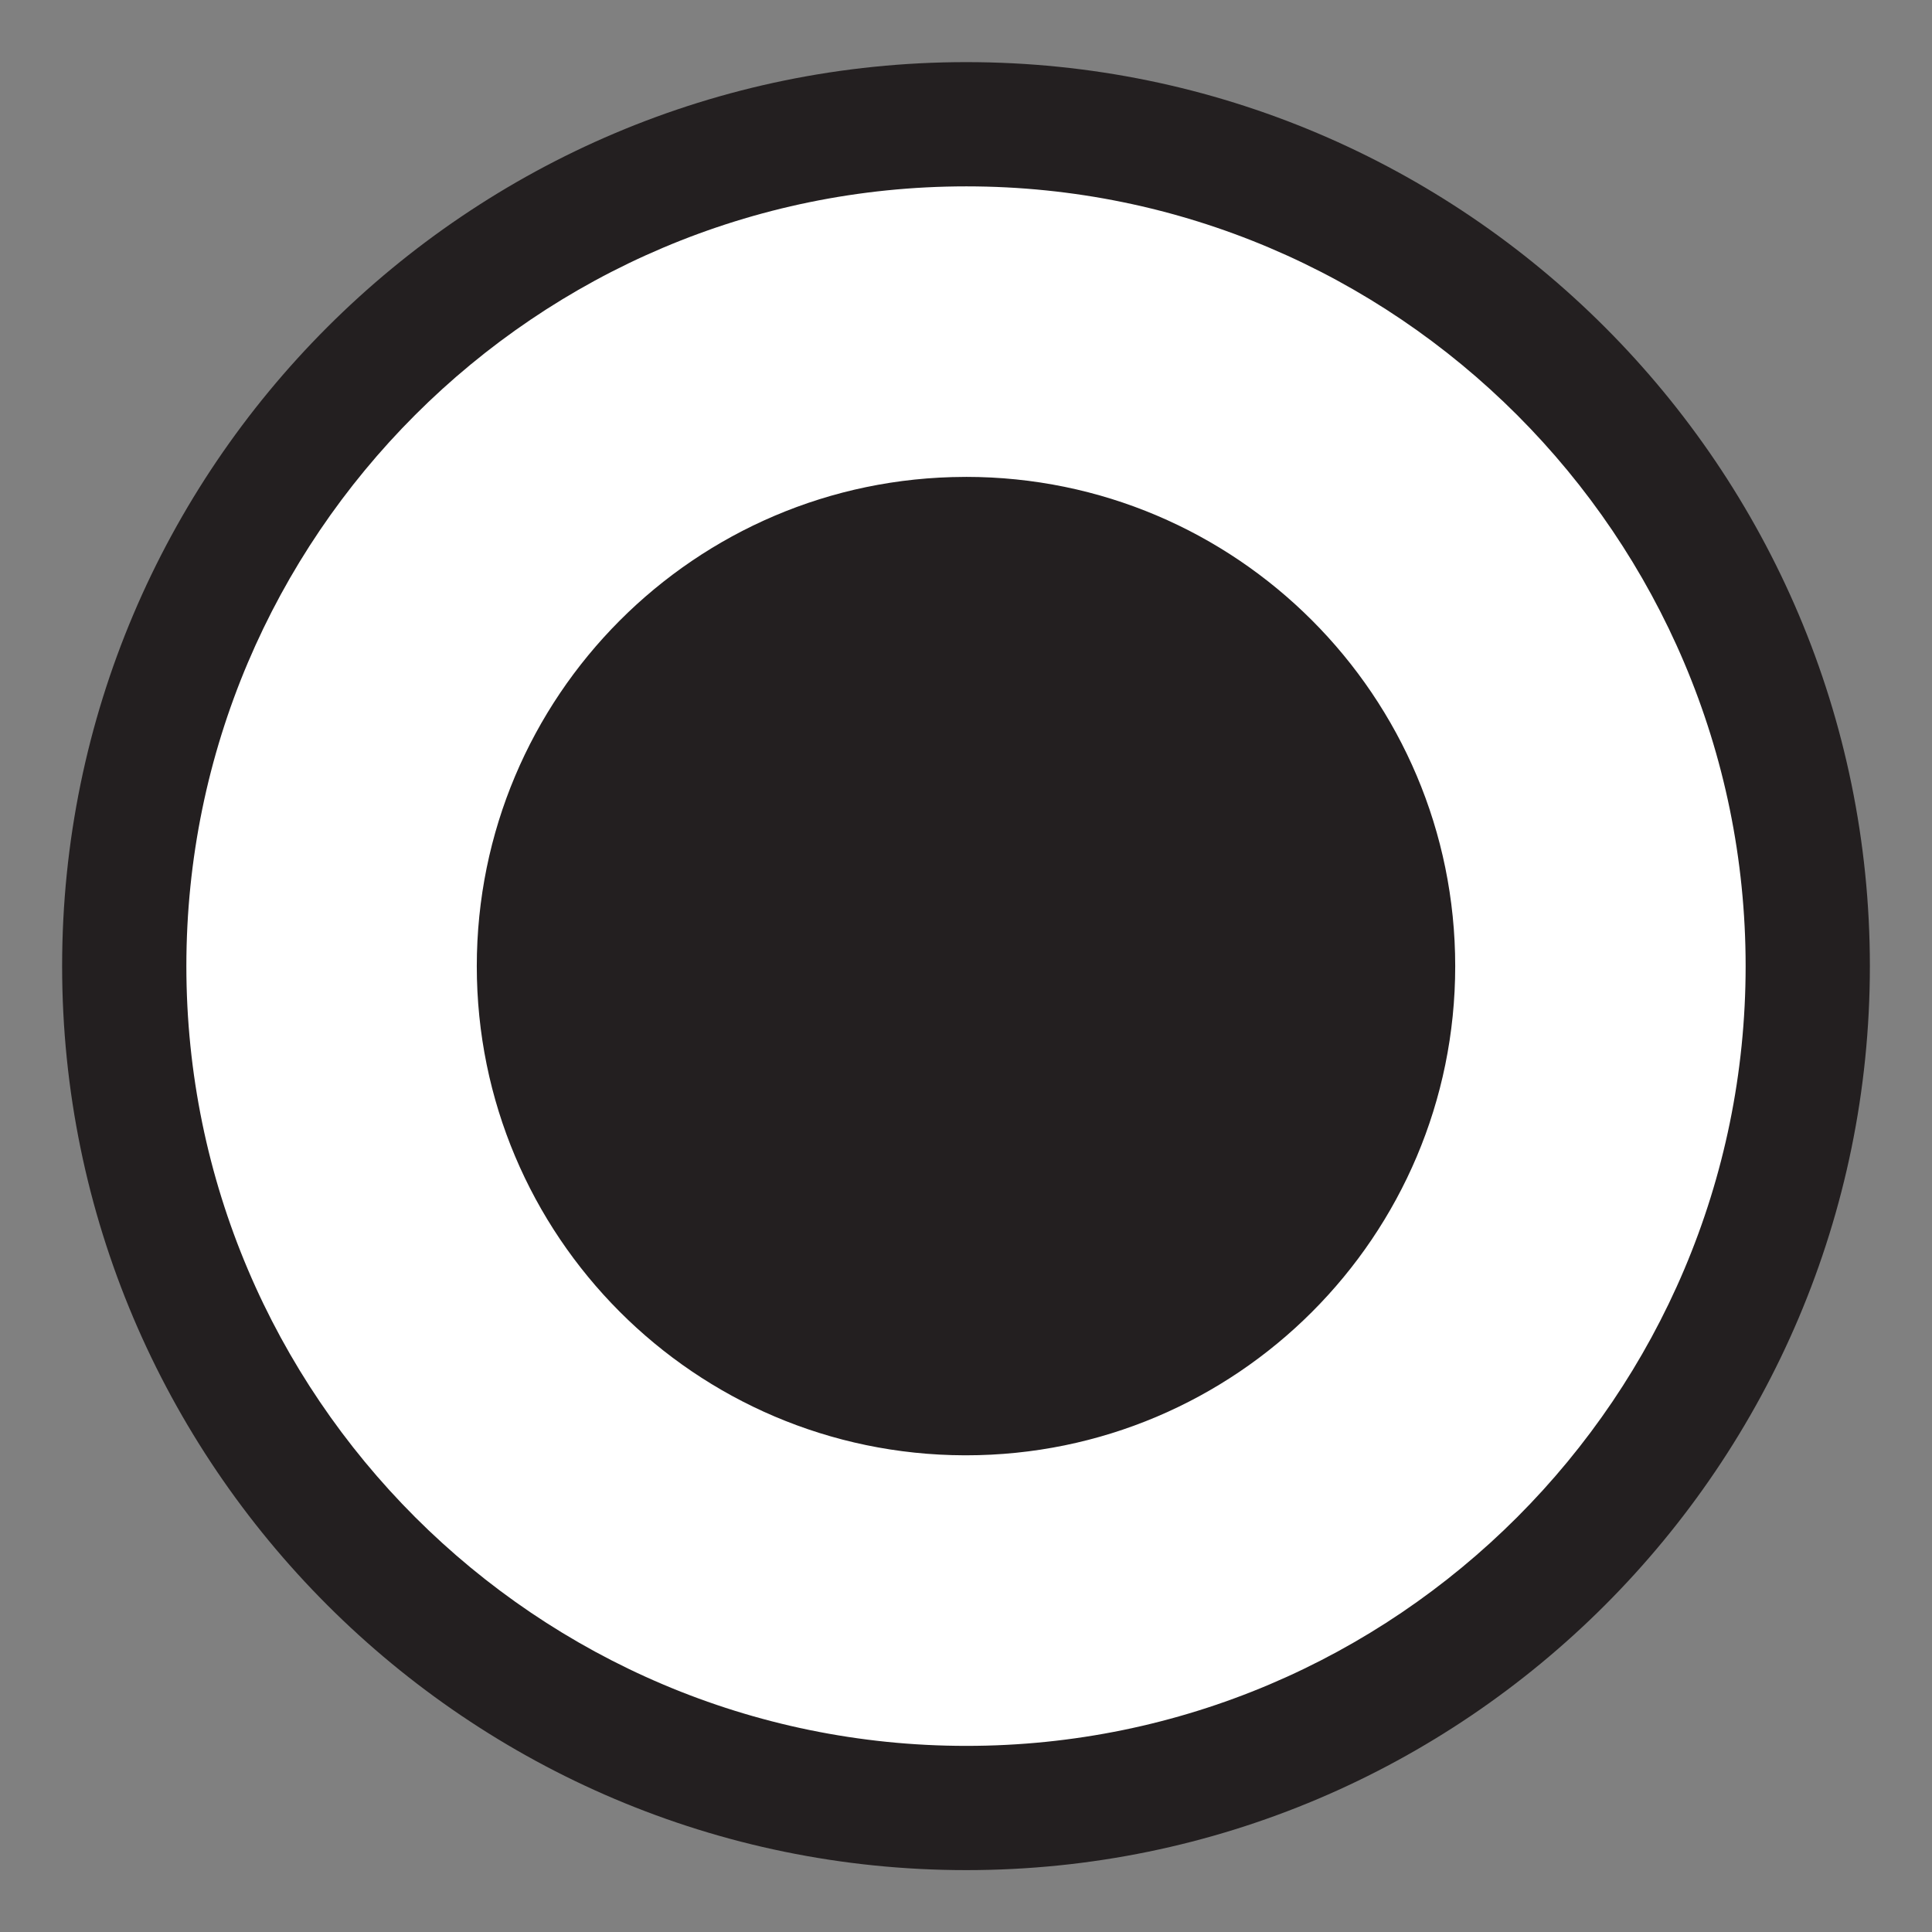 <?xml version="1.0" encoding="UTF-8"?>
<svg id="Ruta_Expresa_Altocontraste" data-name="Ruta Expresa Altocontraste" xmlns="http://www.w3.org/2000/svg" viewBox="0 0 622 622.08">
  <rect x="0" y="0" width="622" height="622.08" fill="#808080" stroke="none"/>
  <defs>
    <style>
      .cls-1 {
        fill: #fff;
      }

      .cls-1, .cls-2 {
        stroke-width: 0px;
      }

      .cls-2 {
        fill: #231f20;
      }
    </style>
  </defs>
  <g id="Todo">
    <g id="Circulo_externo" data-name="Circulo externo">
      <path class="cls-1" d="m311.11,582.08c-149.49,0-271.11-121.59-271.11-271.04S161.62,40,311.11,40s270.89,121.59,270.89,271.04-121.52,271.04-270.89,271.04Z"/>
      <path class="cls-2" d="m311.11,60c138.34,0,250.89,112.62,250.89,251.04s-112.55,251.04-250.89,251.04S60,449.46,60,311.04,172.65,60,311.11,60m0-40C150.61,20,20,150.55,20,311.04s130.61,291.04,291.11,291.04,290.89-130.55,290.89-291.04S471.5,20,311.11,20h0Z"/>
    </g>
    <path id="Circulo_interno" data-name="Circulo interno" class="cls-2" d="m311,153.54c-.17,0-.33,0-.5,0-86.75.27-157,70.7-157,157.53s70.25,157.19,157,157.46c.17,0,.33,0,.5,0,86.95,0,157.5-70.5,157.5-157.47s-70.55-157.53-157.5-157.53Z"/>
  </g>
</svg>